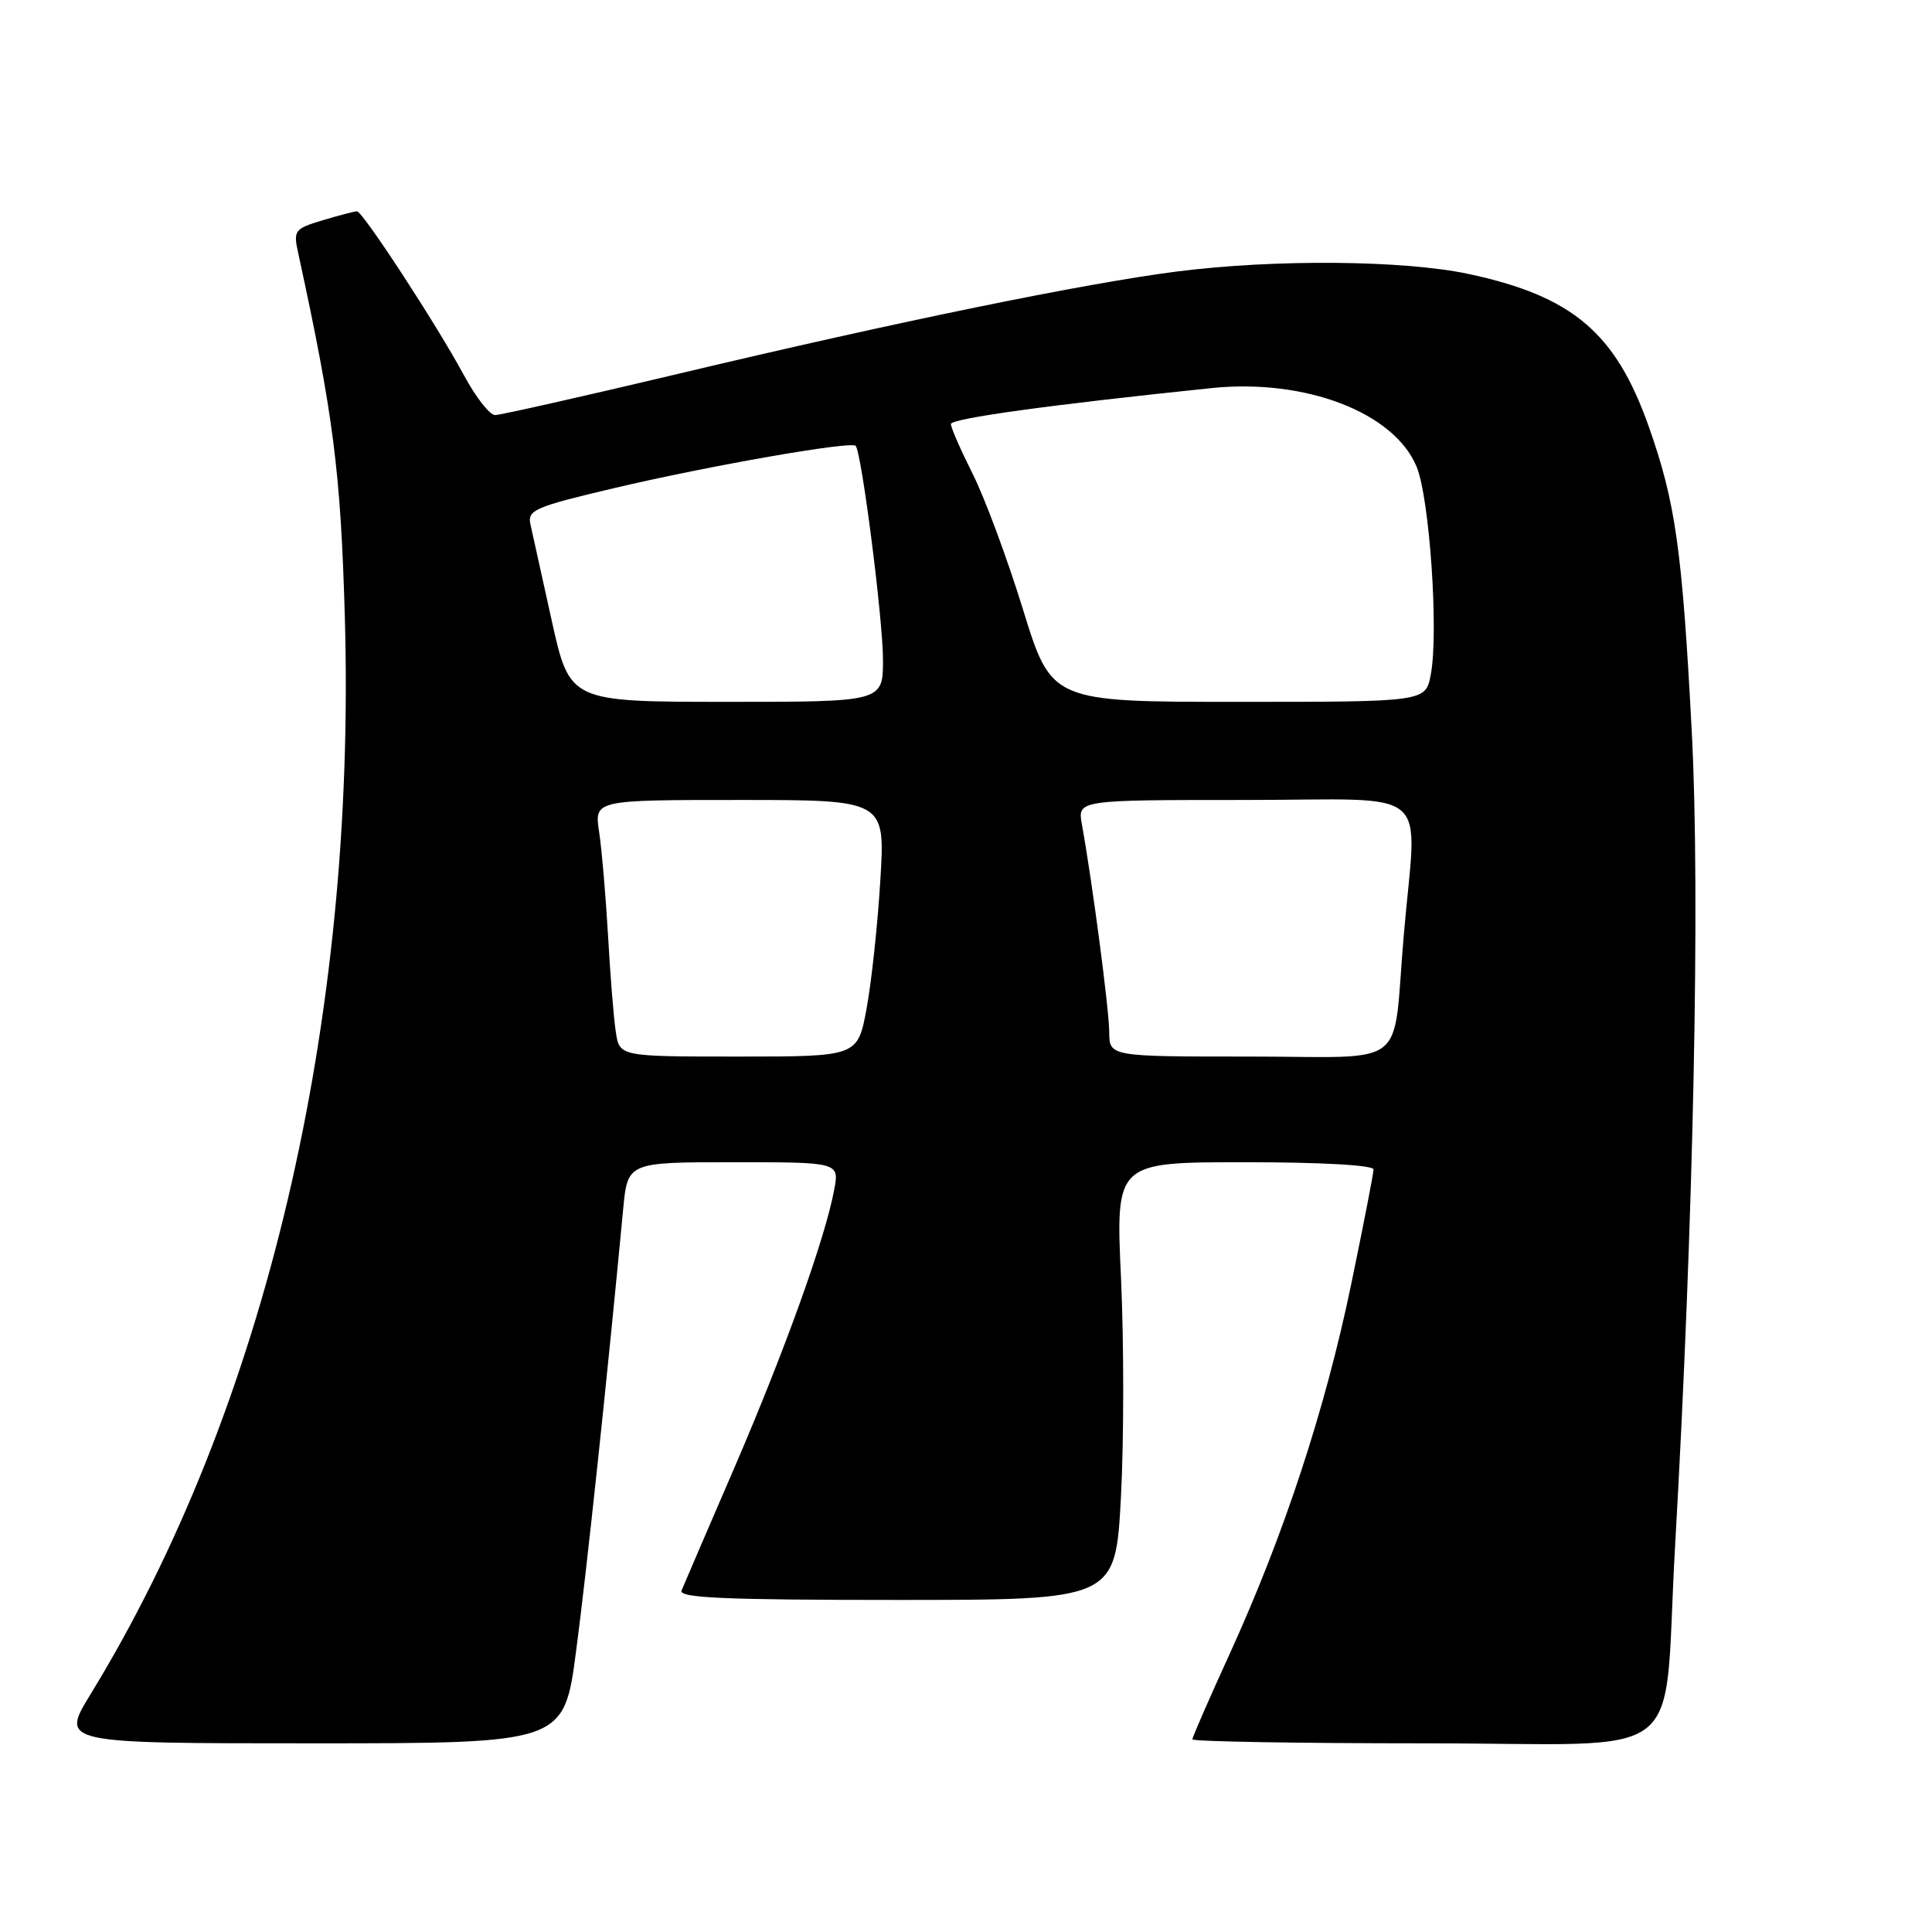 <?xml version="1.0" encoding="UTF-8" standalone="no"?>
<!DOCTYPE svg PUBLIC "-//W3C//DTD SVG 1.1//EN" "http://www.w3.org/Graphics/SVG/1.1/DTD/svg11.dtd" >
<svg xmlns="http://www.w3.org/2000/svg" xmlns:xlink="http://www.w3.org/1999/xlink" version="1.1" viewBox="0 0 256 256">
 <g >
 <path fill="currentColor"
d=" M 76.34 218.75 C 77.73 208.26 80.47 182.52 82.57 160.25 C 83.16 154.00 83.16 154.00 97.19 154.00 C 111.22 154.00 111.22 154.00 110.53 157.68 C 109.32 164.16 103.95 179.08 97.30 194.50 C 93.74 202.75 90.59 210.06 90.31 210.75 C 89.90 211.73 95.98 212.00 118.79 212.00 C 147.80 212.00 147.80 212.00 148.53 198.37 C 148.93 190.87 148.93 177.82 148.54 169.37 C 147.83 154.00 147.83 154.00 164.91 154.00 C 175.12 154.00 182.00 154.39 182.00 154.96 C 182.00 155.48 180.65 162.41 179.00 170.36 C 175.57 186.85 170.10 203.46 162.95 219.12 C 160.23 225.07 158.00 230.18 158.00 230.47 C 158.00 230.76 171.91 231.00 188.91 231.00 C 224.50 231.00 220.28 234.32 221.95 205.00 C 224.41 161.88 225.30 118.46 224.17 97.00 C 222.90 72.78 222.02 66.54 218.44 56.44 C 214.06 44.08 208.36 39.26 194.64 36.31 C 186.04 34.47 168.99 34.32 156.00 35.97 C 143.73 37.54 118.91 42.62 89.93 49.52 C 77.25 52.53 66.30 55.00 65.60 55.00 C 64.89 55.00 63.05 52.64 61.49 49.75 C 57.92 43.12 48.06 28.00 47.30 28.00 C 46.99 28.00 44.95 28.53 42.78 29.18 C 39.04 30.30 38.86 30.54 39.49 33.43 C 44.18 54.98 45.14 62.44 45.69 81.68 C 47.23 135.44 35.14 186.70 12.00 224.49 C 8.02 231.00 8.02 231.00 41.37 231.00 C 74.73 231.00 74.73 231.00 76.34 218.75 Z  M 81.60 136.75 C 81.32 134.96 80.86 129.22 80.57 124.00 C 80.27 118.78 79.74 112.59 79.39 110.25 C 78.74 106.00 78.74 106.00 98.02 106.00 C 117.30 106.00 117.30 106.00 116.65 116.62 C 116.30 122.47 115.48 130.12 114.83 133.62 C 113.65 140.00 113.65 140.00 97.87 140.00 C 82.09 140.00 82.09 140.00 81.60 136.75 Z  M 146.98 136.75 C 146.96 133.76 144.75 116.94 143.36 109.25 C 142.77 106.00 142.77 106.00 164.89 106.00 C 190.38 106.00 187.73 103.74 186.00 124.00 C 184.46 142.01 187.04 140.00 165.48 140.00 C 147.00 140.00 147.00 140.00 146.98 136.75 Z  M 73.11 82.25 C 71.80 76.34 70.53 70.58 70.28 69.45 C 69.88 67.58 70.90 67.15 81.37 64.68 C 94.02 61.70 112.77 58.42 113.38 59.08 C 114.17 59.94 117.00 82.09 117.00 87.43 C 117.00 93.00 117.00 93.00 96.25 93.00 C 75.50 92.99 75.50 92.99 73.11 82.25 Z  M 135.55 80.75 C 133.47 74.01 130.47 65.93 128.88 62.78 C 127.30 59.63 126.00 56.67 126.00 56.19 C 126.00 55.45 139.29 53.62 160.57 51.42 C 172.97 50.15 184.70 54.64 187.70 61.82 C 189.42 65.94 190.65 83.74 189.59 89.36 C 188.91 93.00 188.91 93.00 164.12 93.00 C 139.33 93.00 139.33 93.00 135.55 80.75 Z "/>
</g>
</svg>